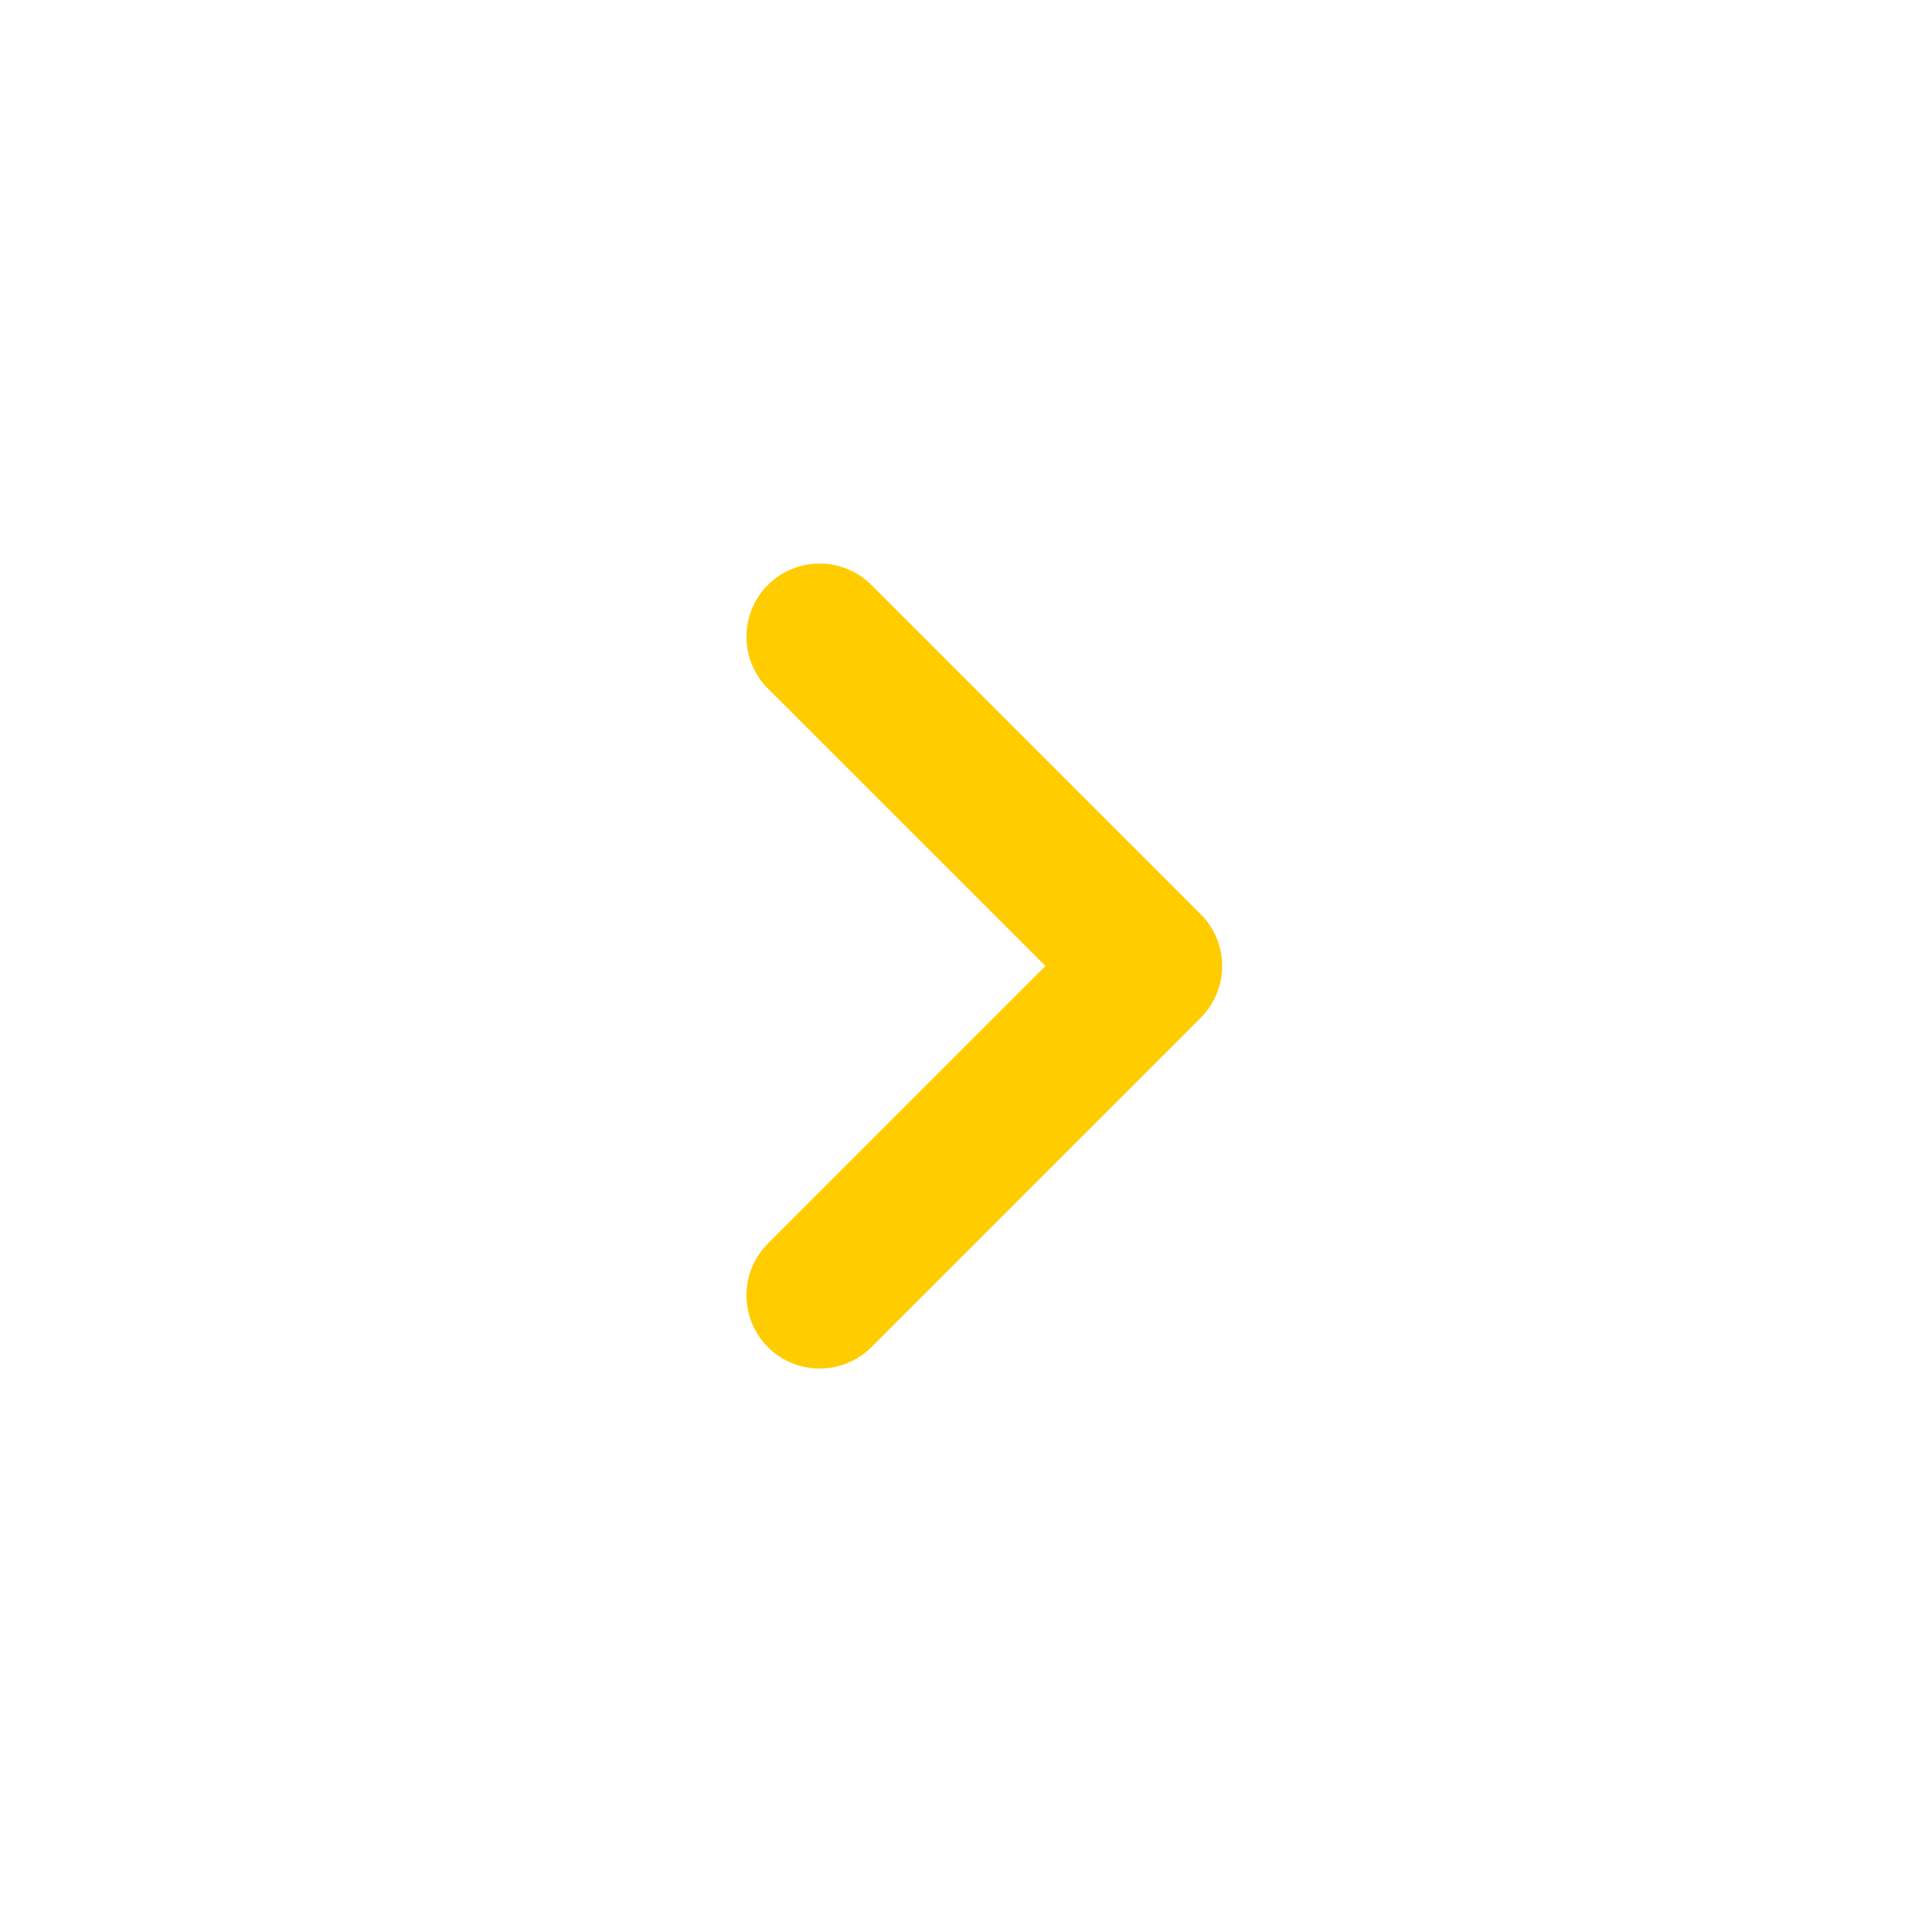 <svg width="22" height="22" viewBox="0 0 22 22" fill="none" xmlns="http://www.w3.org/2000/svg">
<path fill-rule="evenodd" clip-rule="evenodd" d="M8.744 6.661C8.419 6.987 8.419 7.514 8.744 7.84L11.905 11L8.744 14.161C8.419 14.486 8.419 15.014 8.744 15.34C9.07 15.665 9.597 15.665 9.923 15.34L13.673 11.59C13.829 11.433 13.917 11.221 13.917 11C13.917 10.779 13.829 10.567 13.673 10.411L9.923 6.661C9.597 6.336 9.07 6.336 8.744 6.661Z" fill="#FFCC00"/>
</svg>
